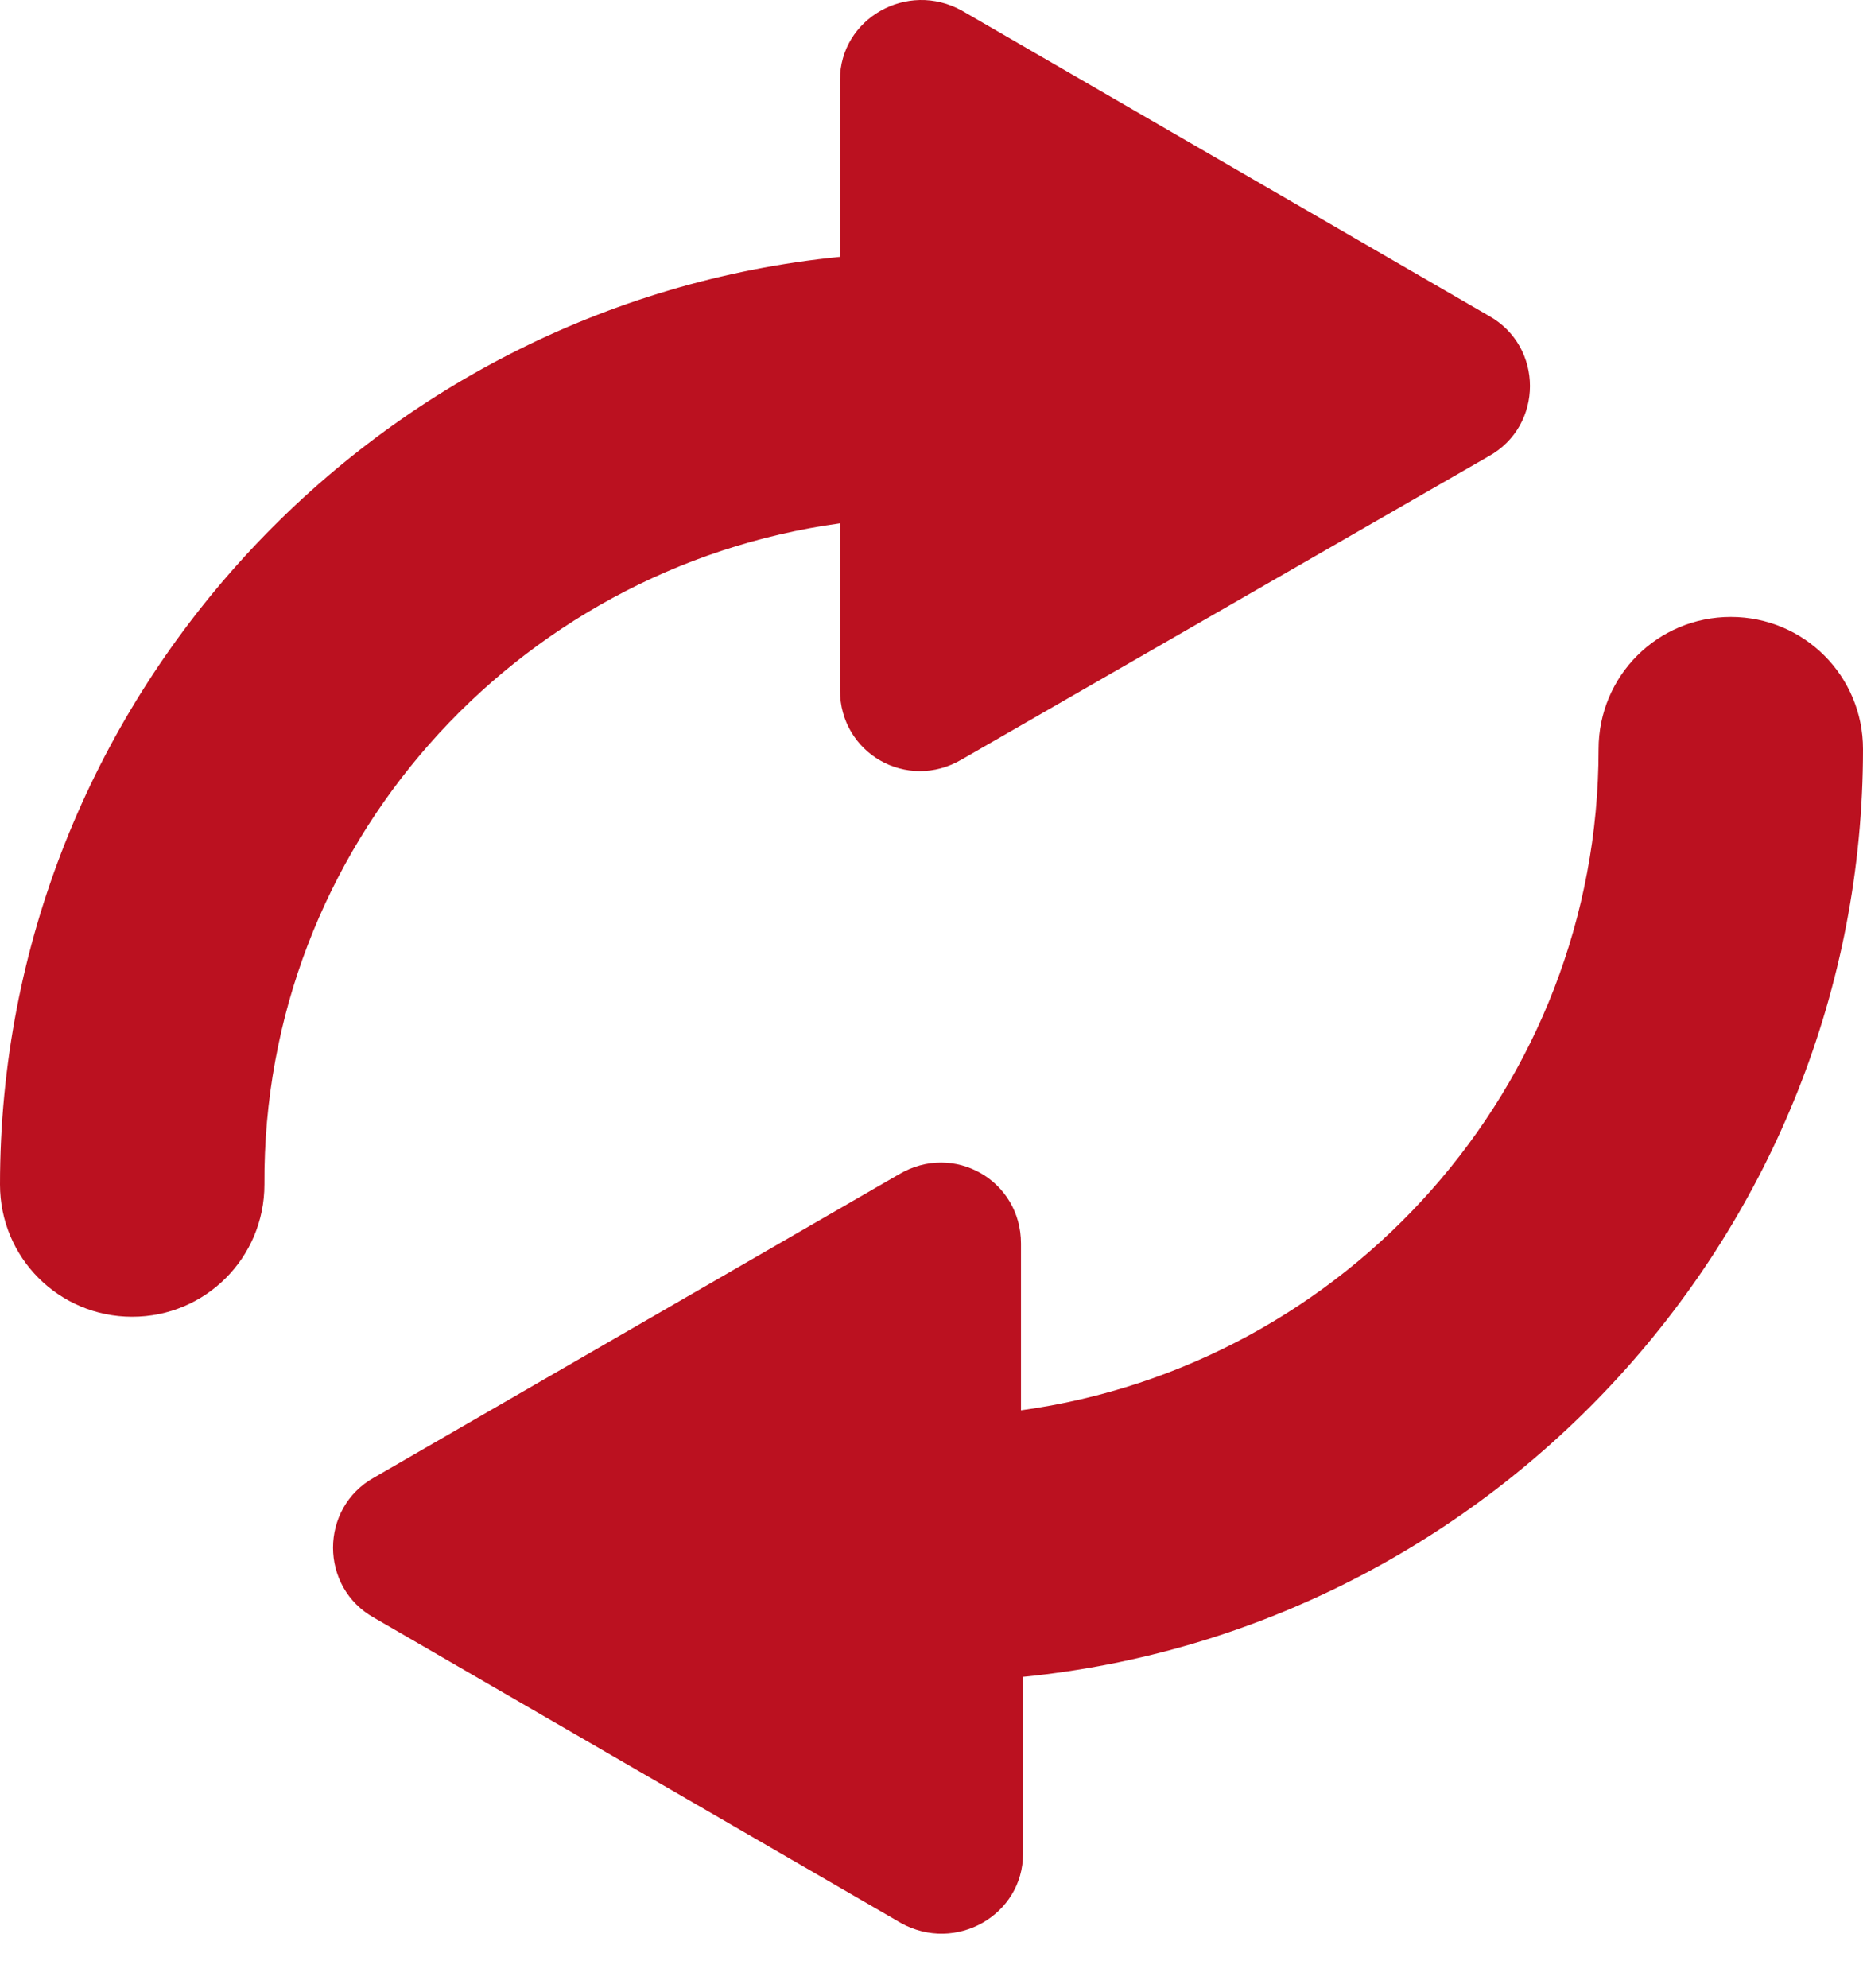 <svg width="30" height="32" viewBox="0 0 30 32" fill="none" xmlns="http://www.w3.org/2000/svg">
<path d="M13.526 8.425V11.111C13.526 12.126 14.607 12.748 15.491 12.224L23.974 7.344C24.858 6.853 24.858 5.576 23.974 5.084L15.491 0.172C14.607 -0.32 13.526 0.303 13.526 1.285V4.135C5.961 4.888 0 11.307 0 19.069C0 20.248 0.95 21.198 2.129 21.198C3.308 21.198 4.258 20.248 4.258 19.069C4.225 13.632 8.286 9.146 13.526 8.425Z" fill="#bb1120"/>
<path d="M30 12.06C30 10.881 29.05 9.932 27.871 9.932C26.692 9.932 25.742 10.881 25.742 12.06C25.742 17.497 21.681 21.984 16.441 22.704V20.019C16.441 19.004 15.36 18.381 14.476 18.905L6.026 23.785C5.142 24.276 5.142 25.554 6.026 26.045L14.509 30.958C15.393 31.449 16.474 30.827 16.474 29.844V26.995C24.039 26.242 30 19.822 30 12.06Z" fill="#bb1120"/>
</svg>
